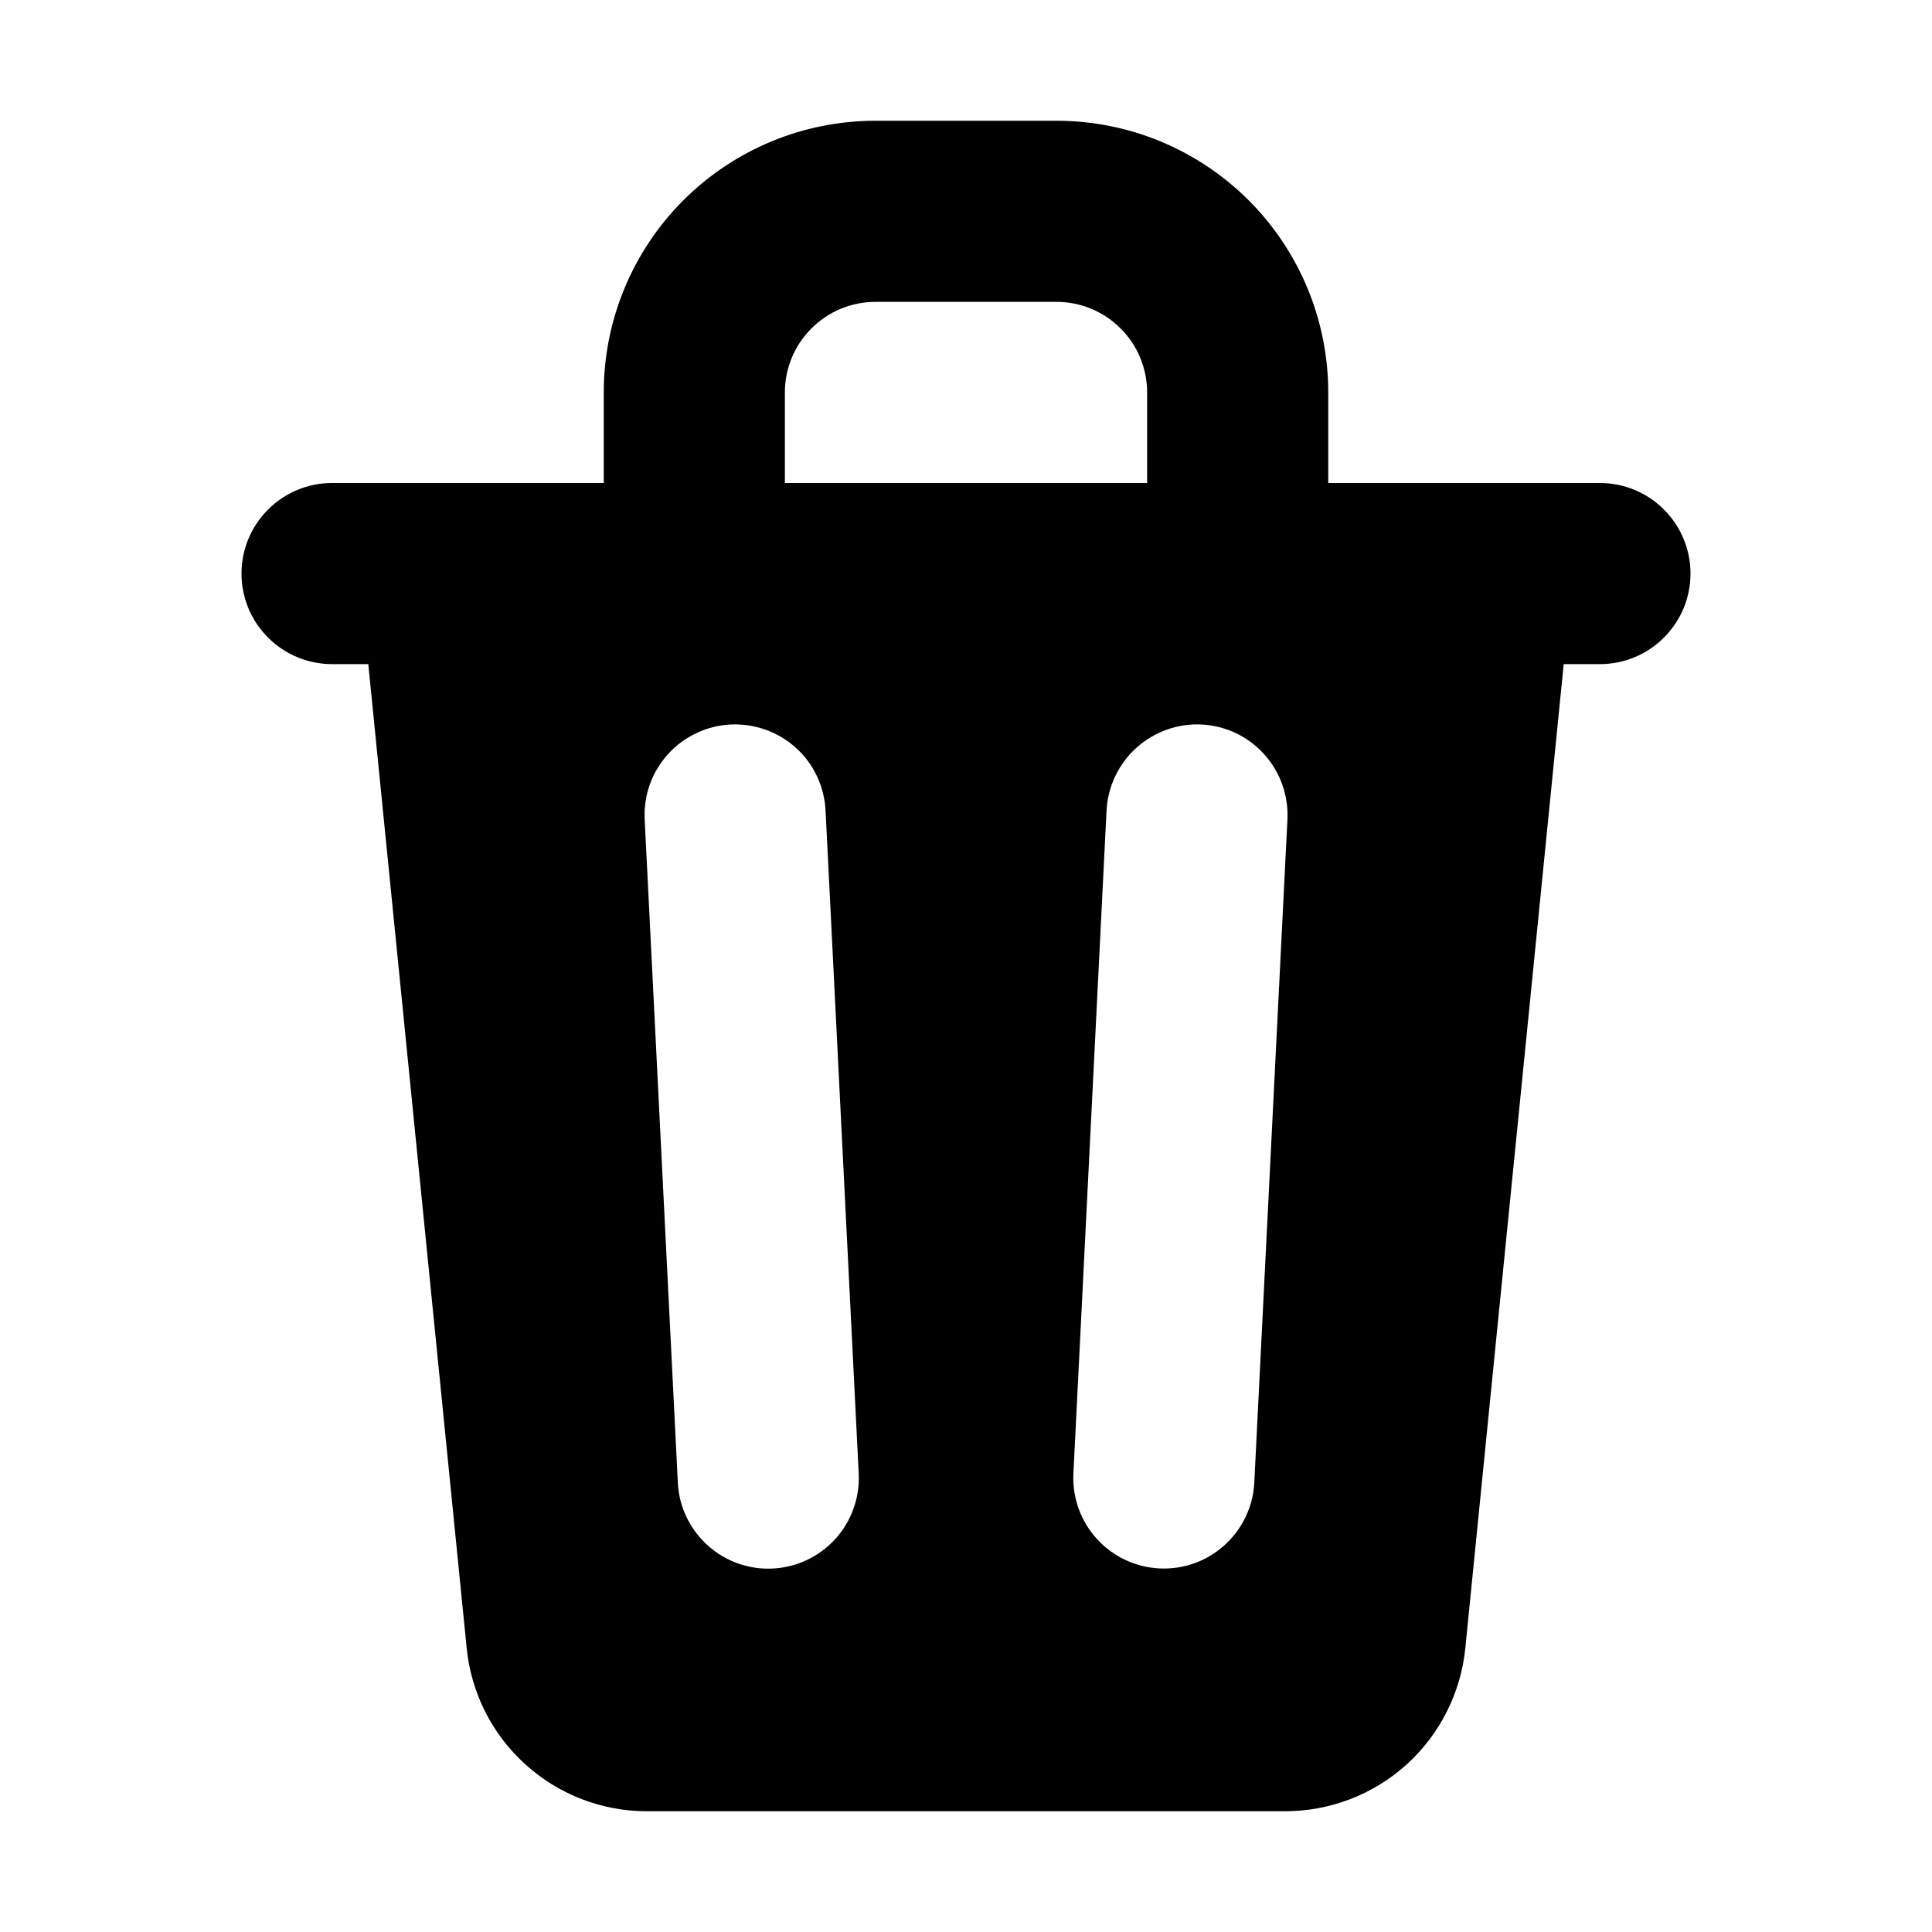 <svg width="16" height="16" viewBox="0 0 16 16" fill="none" xmlns="http://www.w3.org/2000/svg">
<path fill-rule="evenodd" clip-rule="evenodd" d="M5 3.25V4H2.75C2.551 4 2.36 4.079 2.22 4.22C2.079 4.36 2 4.551 2 4.75C2 4.949 2.079 5.14 2.22 5.28C2.36 5.421 2.551 5.5 2.75 5.5H3.05L3.865 13.65C3.902 14.02 4.075 14.363 4.351 14.612C4.627 14.862 4.985 15 5.357 15H10.642C11.014 15 11.373 14.862 11.649 14.613C11.924 14.363 12.098 14.02 12.135 13.65L12.95 5.5H13.25C13.449 5.5 13.64 5.421 13.78 5.28C13.921 5.14 14 4.949 14 4.75C14 4.551 13.921 4.36 13.78 4.22C13.64 4.079 13.449 4 13.25 4H11V3.25C11 2.653 10.763 2.081 10.341 1.659C9.919 1.237 9.347 1 8.75 1H7.25C6.653 1 6.081 1.237 5.659 1.659C5.237 2.081 5 2.653 5 3.25ZM7.25 2.5C7.051 2.5 6.86 2.579 6.72 2.72C6.579 2.86 6.5 3.051 6.5 3.25V4H9.5V3.25C9.5 3.051 9.421 2.86 9.28 2.72C9.14 2.579 8.949 2.5 8.75 2.5H7.25ZM6.05 6C6.149 5.995 6.247 6.01 6.34 6.043C6.433 6.076 6.518 6.127 6.591 6.193C6.665 6.259 6.724 6.339 6.766 6.429C6.808 6.518 6.832 6.614 6.837 6.713L7.112 12.213C7.119 12.41 7.049 12.602 6.915 12.748C6.782 12.893 6.597 12.98 6.4 12.99C6.203 13 6.01 12.932 5.863 12.8C5.716 12.669 5.626 12.485 5.614 12.288L5.339 6.788C5.334 6.69 5.348 6.591 5.381 6.498C5.414 6.405 5.465 6.32 5.531 6.247C5.597 6.173 5.677 6.114 5.766 6.072C5.855 6.029 5.952 6.005 6.05 6ZM9.95 6C10.048 6.005 10.145 6.029 10.234 6.071C10.323 6.113 10.403 6.173 10.469 6.246C10.535 6.319 10.586 6.404 10.619 6.497C10.652 6.59 10.667 6.689 10.662 6.787L10.387 12.287C10.375 12.484 10.285 12.668 10.138 12.799C9.991 12.931 9.798 12.999 9.601 12.989C9.404 12.979 9.219 12.892 9.086 12.747C8.952 12.601 8.882 12.409 8.889 12.212L9.164 6.712C9.174 6.514 9.263 6.327 9.41 6.194C9.557 6.061 9.752 5.99 9.95 6Z" fill="black"/>
</svg>
